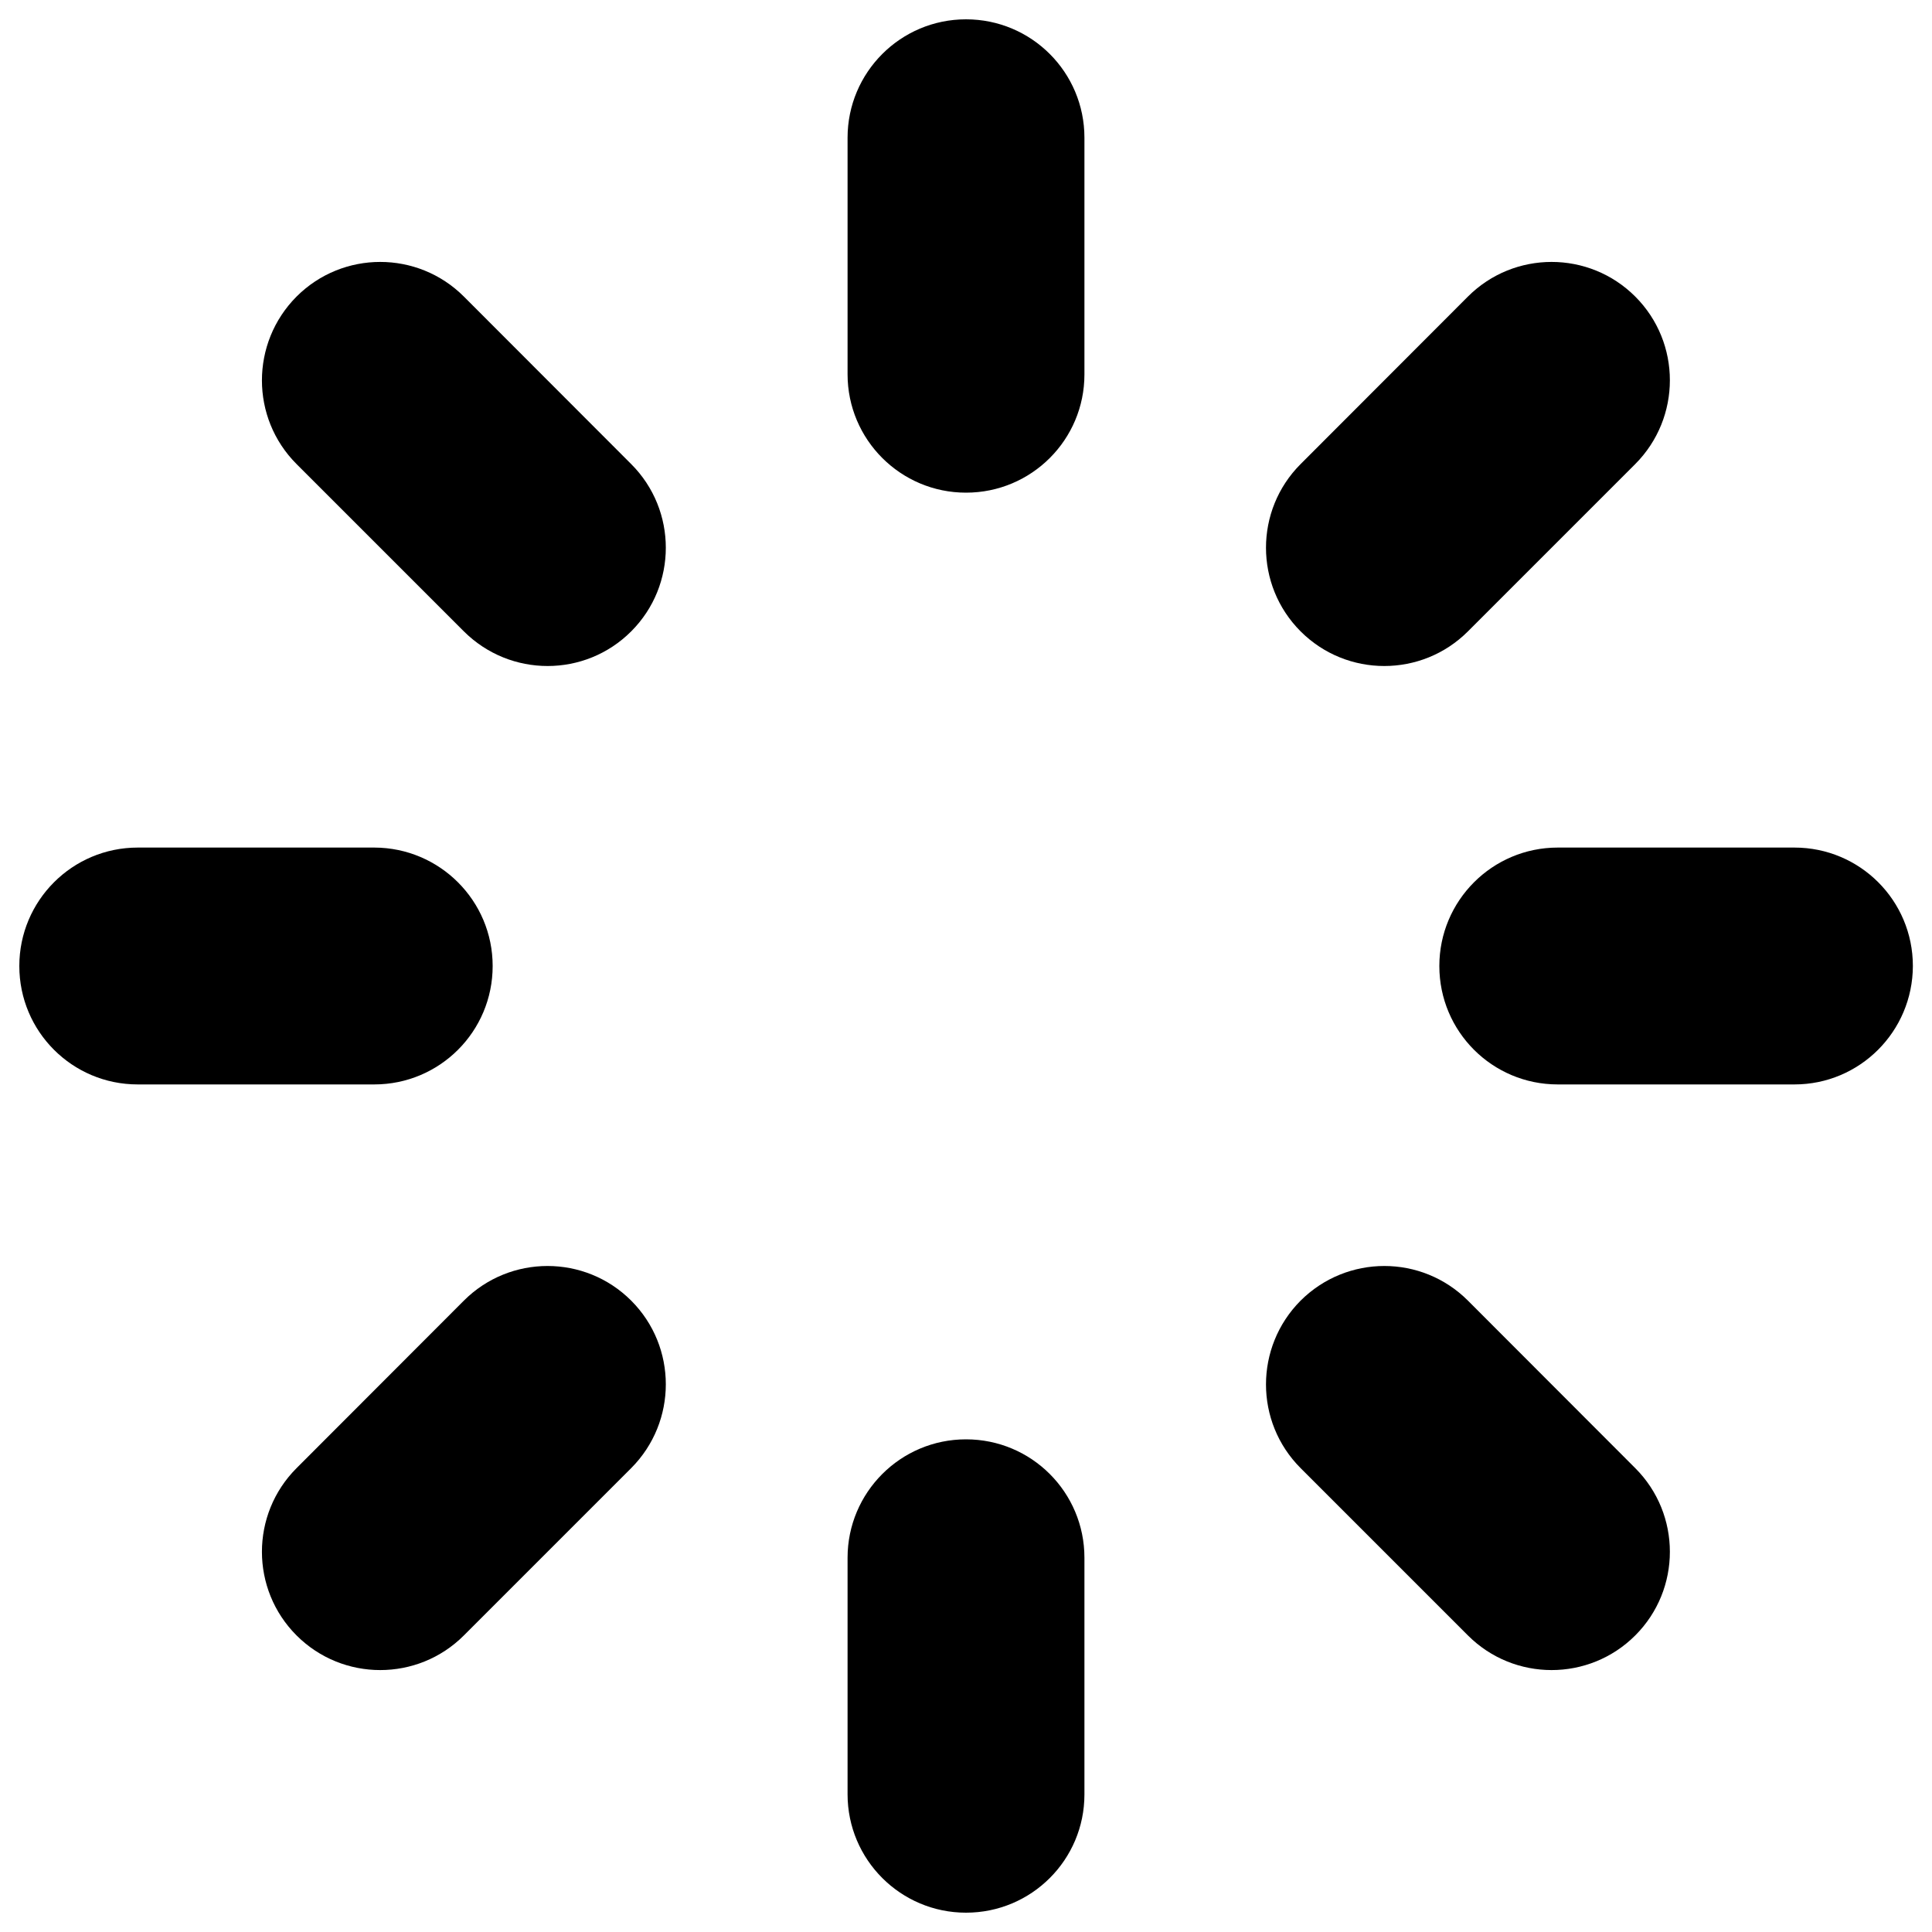 <?xml version="1.0" encoding="utf-8"?>
<!DOCTYPE svg PUBLIC "-//W3C//DTD SVG 1.1//EN" "http://www.w3.org/Graphics/SVG/1.1/DTD/svg11.dtd">
<svg version="1.1" xmlns="http://www.w3.org/2000/svg" xmlns:xlink="http://www.w3.org/1999/xlink" x="0px" y="0px" viewBox="0 0 1000 1000" enable-background="new 0 0 1000 1000" xml:space="preserve">
<g><path d="M928.8,561.3H806.3c-33.9,0-61.3-27.4-61.3-61.3c0-33.8,27.4-61.3,61.3-61.3h122.5c33.9,0,61.3,27.4,61.3,61.3C990,533.9,962.6,561.3,928.8,561.3z M759.8,326.8c-23.9,23.9-62.7,23.9-86.6,0c-23.9-23.9-23.9-62.7,0-86.6l86.6-86.7c23.9-23.9,62.7-23.9,86.6,0c23.9,23.9,23.9,62.7,0,86.7L759.8,326.8z M500,990c-33.8,0-61.3-27.4-61.3-61.3V806.3c0-33.8,27.4-61.3,61.3-61.3c33.9,0,61.3,27.4,61.3,61.3v122.5C561.3,962.6,533.9,990,500,990z M500,255c-33.8,0-61.3-27.4-61.3-61.3V71.3c0-33.8,27.4-61.3,61.3-61.3c33.9,0,61.3,27.4,61.3,61.3v122.5C561.3,227.6,533.9,255,500,255z M240.1,846.5c-23.9,23.9-62.7,23.9-86.6,0c-23.9-23.9-23.9-62.7,0-86.6l86.6-86.7c23.9-23.9,62.7-23.9,86.6,0c23.9,23.9,23.9,62.7,0,86.7L240.1,846.5z M240.1,326.8l-86.6-86.6c-23.9-23.9-23.9-62.7,0-86.7c23.9-23.9,62.7-23.9,86.6,0l86.6,86.7c23.9,23.9,23.9,62.7,0,86.6C302.8,350.7,264.1,350.7,240.1,326.8z M255,500c0,33.9-27.4,61.3-61.3,61.3H71.3C37.4,561.3,10,533.9,10,500c0-33.8,27.4-61.3,61.3-61.3h122.5C227.6,438.8,255,466.2,255,500z M759.8,673.2l86.6,86.7c23.9,23.9,23.9,62.7,0,86.6c-23.9,23.9-62.7,23.9-86.6,0l-86.6-86.6c-23.9-23.9-23.9-62.7,0-86.7C697.2,649.3,735.9,649.3,759.8,673.2z"/></g>
</svg>